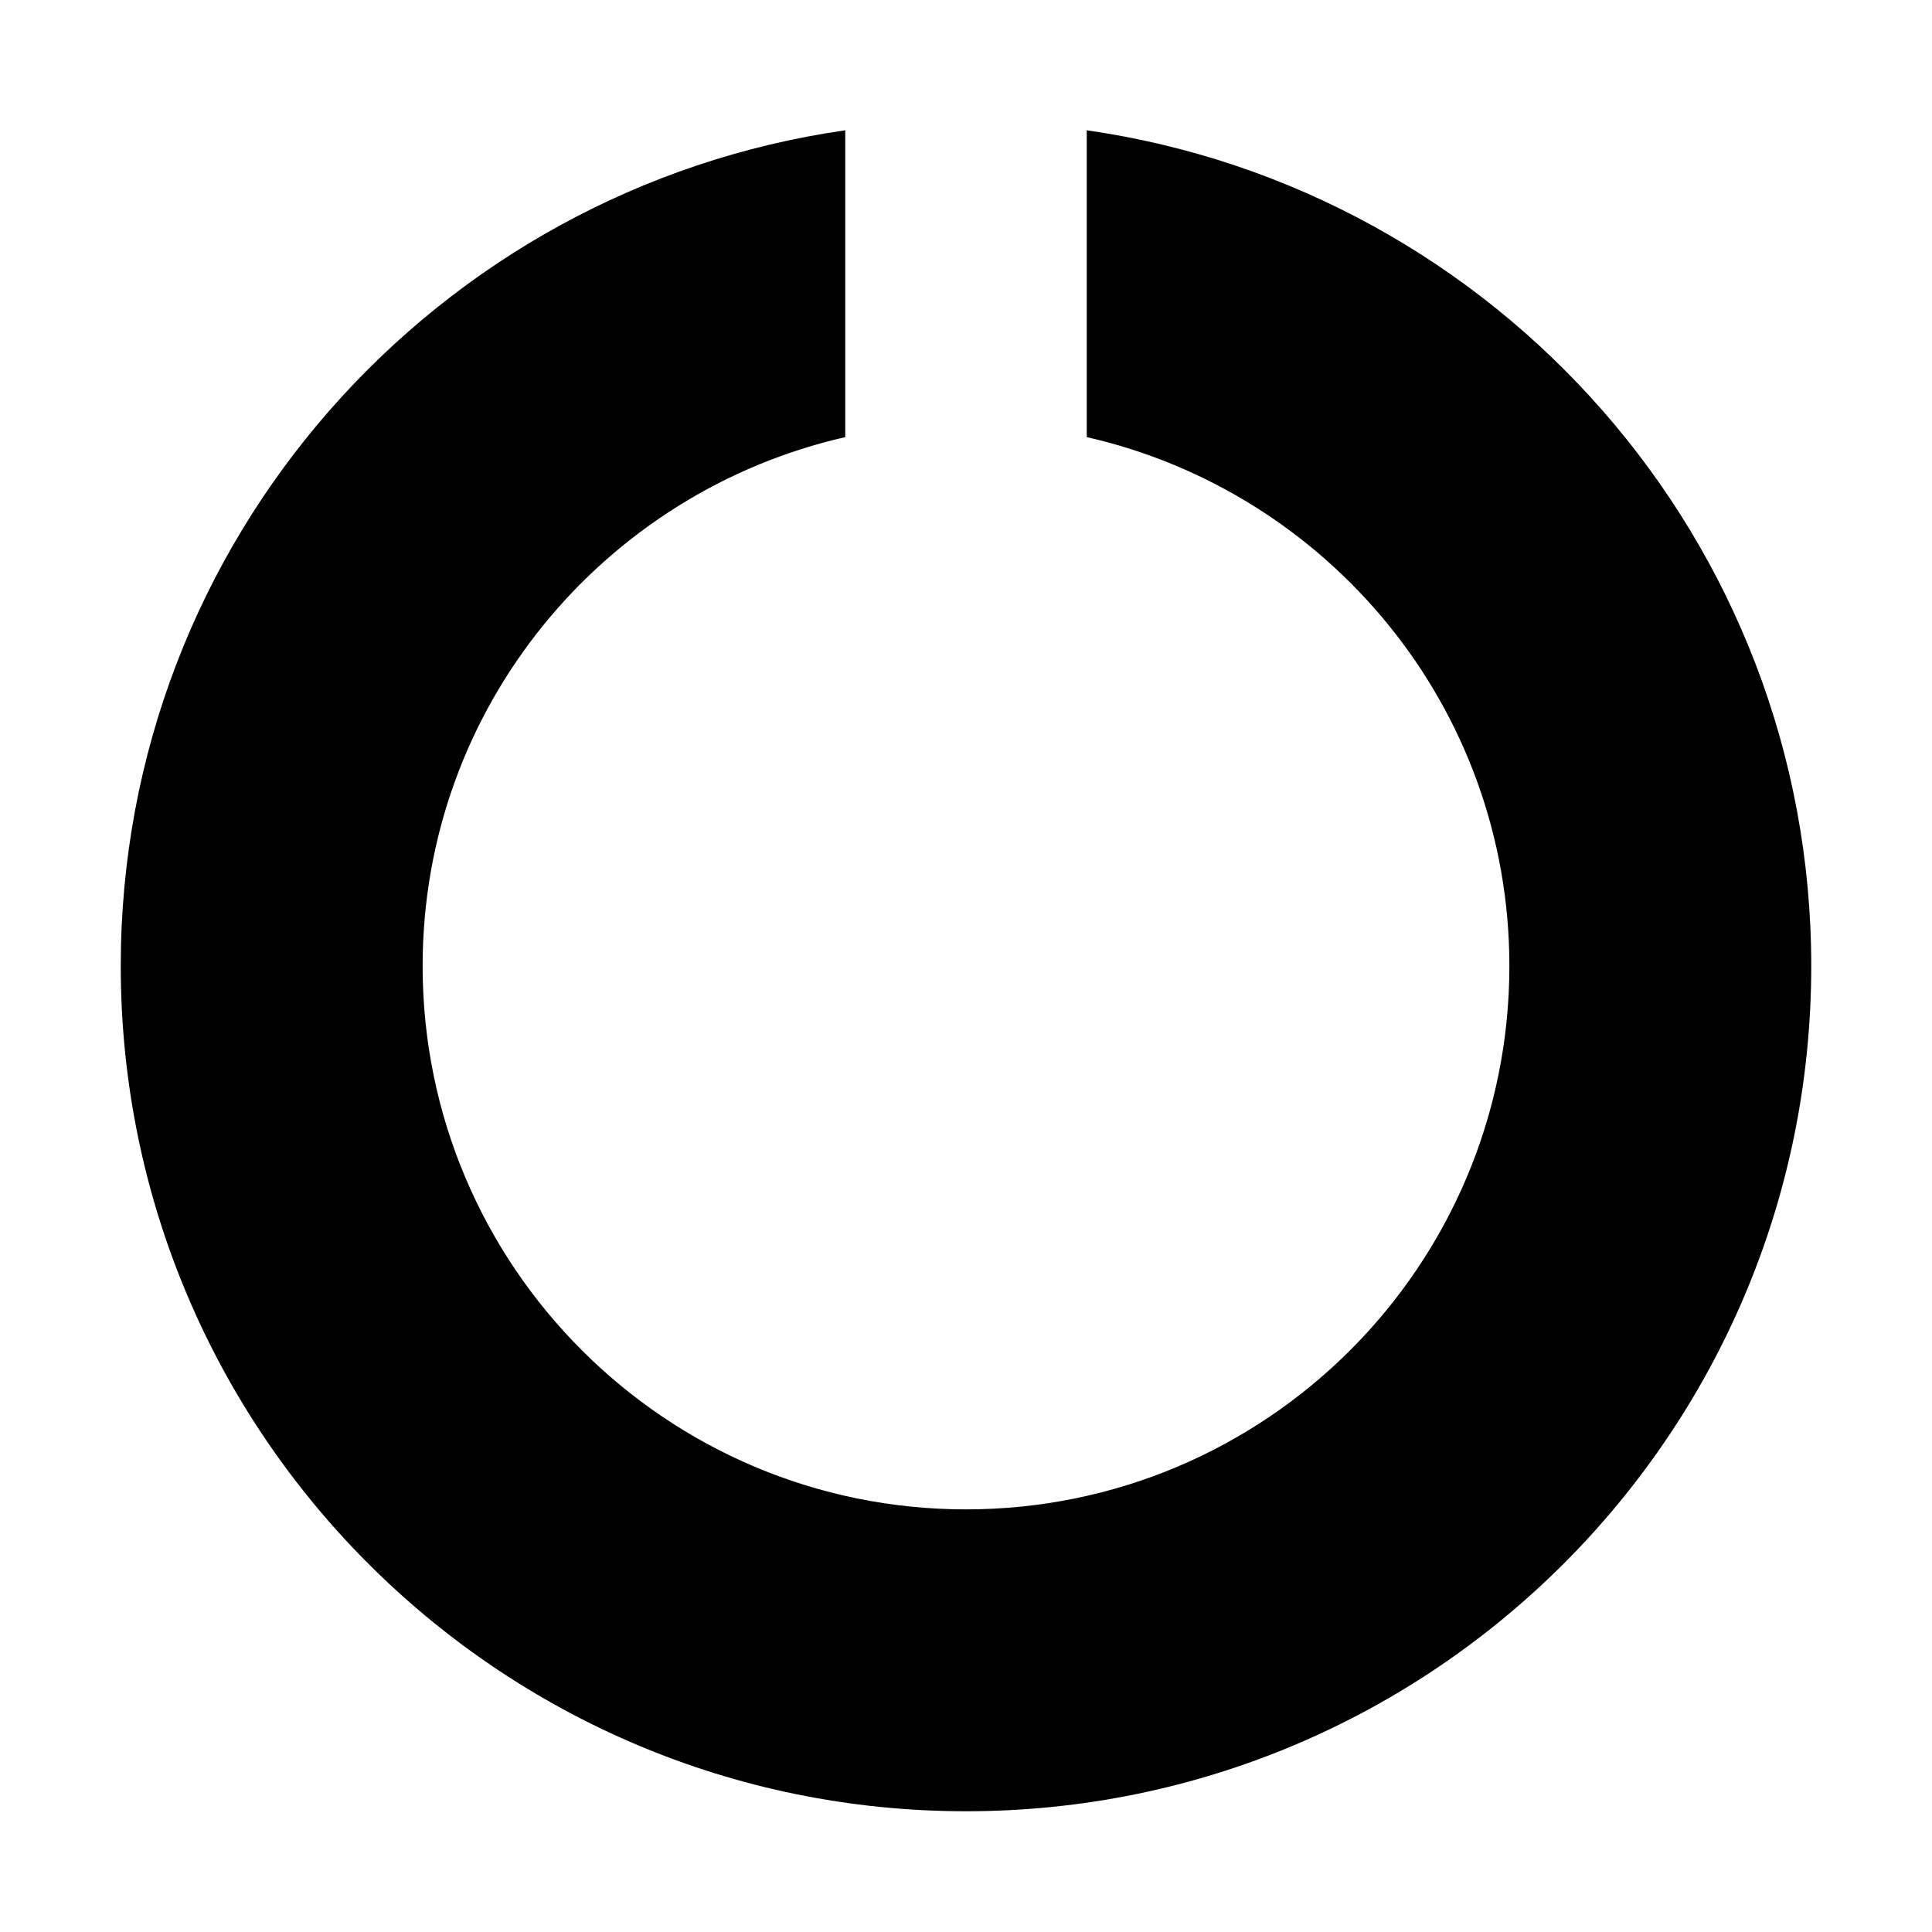 <?xml version="1.0" encoding="utf-8"?>
<!-- Generator: Adobe Illustrator 16.0.0, SVG Export Plug-In . SVG Version: 6.00 Build 0)  -->
<!DOCTYPE svg PUBLIC "-//W3C//DTD SVG 1.1//EN" "http://www.w3.org/Graphics/SVG/1.1/DTD/svg11.dtd">
<svg version="1.1" xmlns="http://www.w3.org/2000/svg" xmlns:xlink="http://www.w3.org/1999/xlink" x="0px" y="0px" width="16px"
	 height="16px" viewBox="0 0 16 16" enable-background="new 0 0 16 16" xml:space="preserve">
<g id="图层_1">
	<rect opacity="0.6" fill="none" width="16" height="16"/>
	<path d="M9,1.079V3.62c2.002,0.456,3.5,2.239,3.5,4.38c0,2.485-2.015,4.5-4.5,4.5S3.5,10.485,3.5,8c0-2.141,1.498-3.924,3.5-4.38
		V1.079C3.609,1.565,1,4.475,1,8c0,3.866,3.134,7,7,7s7-3.134,7-7C15,4.475,12.391,1.565,9,1.079z"/>
</g>
<g id="图层_2">
</g>
</svg>
